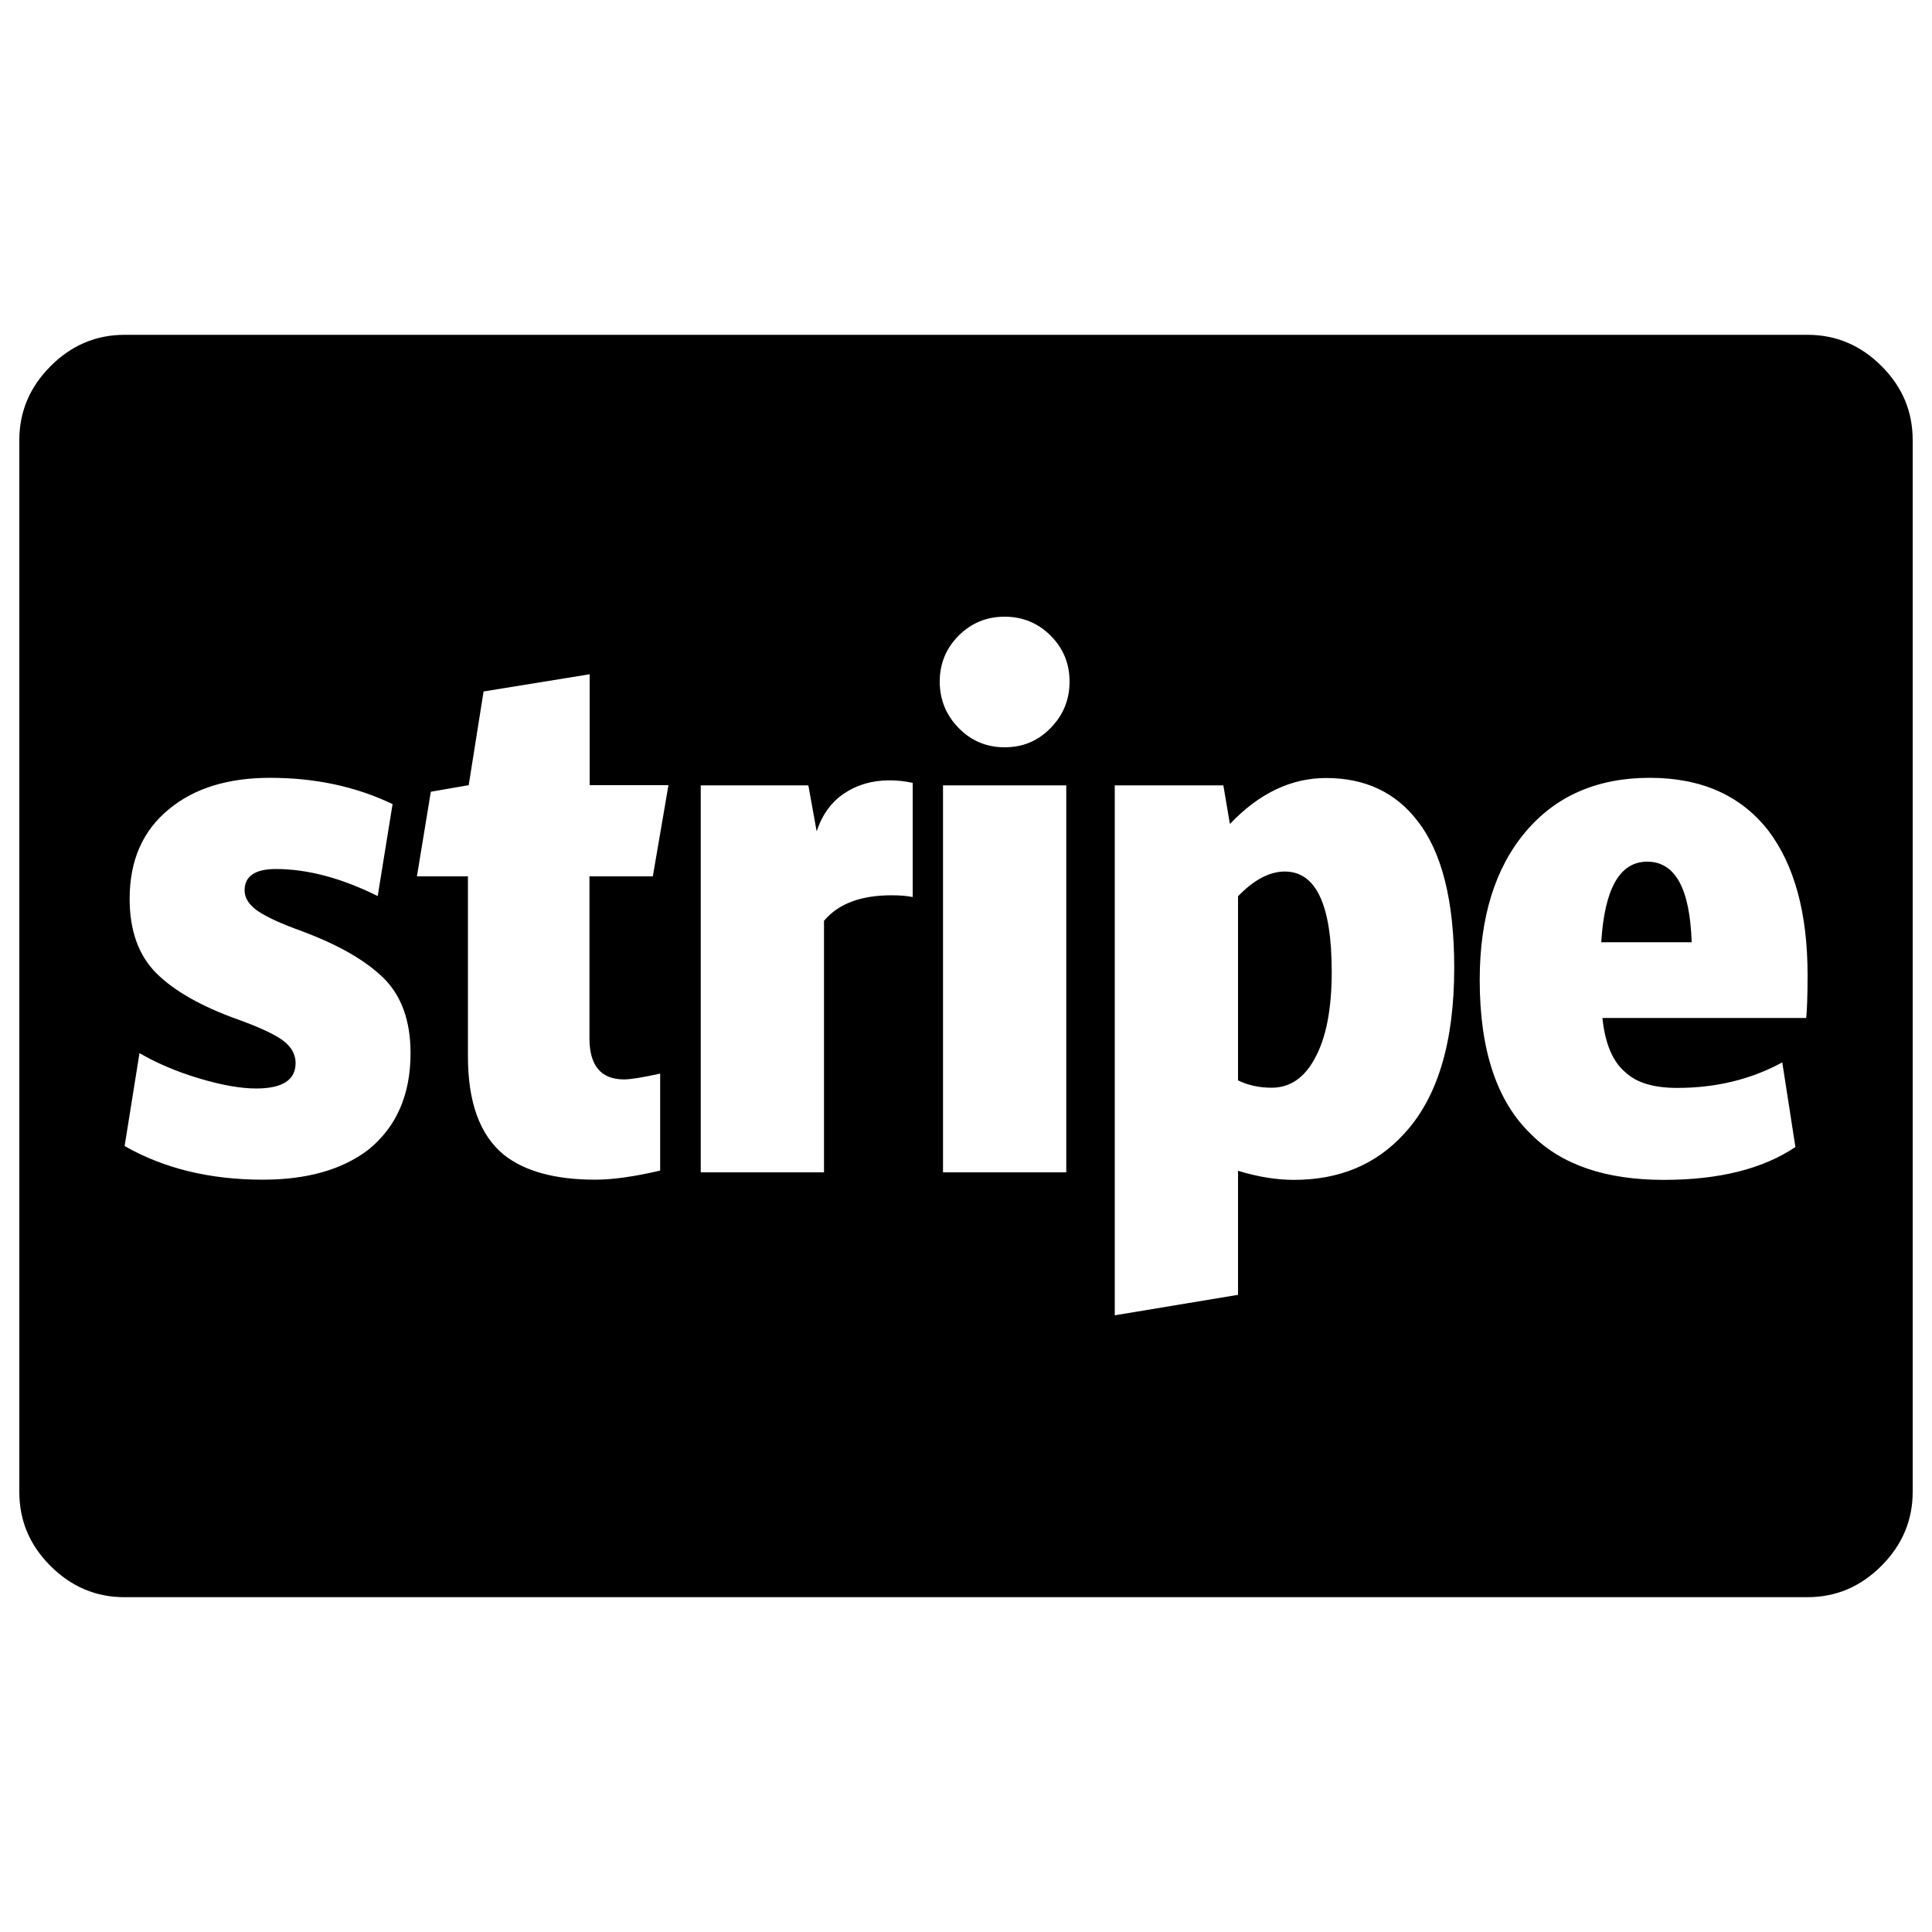 <?xml version="1.0" encoding="utf-8"?>
<!-- Svg Vector Icons : http://www.onlinewebfonts.com/icon -->
<!DOCTYPE svg PUBLIC "-//W3C//DTD SVG 1.1//EN" "http://www.w3.org/Graphics/SVG/1.1/DTD/svg11.dtd">
<svg version="1.1" xmlns="http://www.w3.org/2000/svg" xmlns:xlink="http://www.w3.org/1999/xlink" x="0px" y="0px" viewBox="0 0 1000 1000" enable-background="new 0 0 1000 1000" xml:space="preserve">
<g><g transform="matrix(1 0 0 -1 0 1536)"><path d="M689.3,1033c0-19.6-3-34.6-8.9-45.1C675,978,667.6,973,658.2,973c-6.5,0-12.3,1.3-17.4,3.8v95.3c8.2,8.5,16.3,12.8,24.2,12.8C681.2,1084.9,689.3,1067.6,689.3,1033z M875.6,1048.3h-46.8c1.7,27.8,9.6,41.7,23.8,41.7C867.1,1090,874.7,1076.1,875.6,1048.3z M212.5,990.9c0,16.7-4.7,29.7-14,38.9c-9.4,9.2-23.7,17.4-43,24.5c-10.2,3.7-17.6,7.1-22.1,10.2s-6.8,6.7-6.8,10.6c0,7.4,5.4,11.1,16.2,11.1c16.4,0,34-4.7,52.7-14l7.7,47.6c-19,9.1-40.1,13.6-63.4,13.6c-21.8,0-39.3-5.4-52.3-16.2c-13.6-11.1-20.4-26.5-20.4-46.4c0-16.4,4.6-29.3,13.8-38.5s23.3-17.2,42.3-24c11.1-4,18.8-7.6,23.2-10.8c4.4-3.3,6.6-7.2,6.6-11.7c0-8.8-6.8-13.2-20.4-13.2c-8.2,0-18.1,1.8-29.8,5.3c-11.6,3.5-21.8,7.9-30.6,13l-7.7-48.1c20.4-11.6,44.2-17.4,71.5-17.4c23,0,41.3,5.2,54.9,15.7C205.2,952.8,212.5,969.4,212.5,990.9z M337.9,1082.4l8.1,47.2h-40.8v57.4l-54.9-8.9l-7.7-48.5l-19.6-3.4l-7.2-43.8h26.4v-93.2c0-23.8,6.2-40.8,18.7-51c10.8-8.5,26.5-12.8,47.2-12.8c9.1,0,20.3,1.6,33.6,4.7v50.2c-9.1-2-15.3-3-18.7-3c-11.9,0-17.9,7.1-17.9,21.3v83.8H337.9z M472.4,1071.7v59.1c-4.3,0.9-8.2,1.3-11.9,1.3c-9.1,0-16.9-2.3-23.6-6.8c-6.7-4.5-11.4-11.1-14.2-19.6l-4.3,23.8h-55.7V929.2h63.8v130.2c7.4,8.8,19,13.2,34.9,13.2C465.8,1072.6,469.5,1072.3,472.4,1071.7z M488.1,929.2h63.8v200.3h-63.8V929.2z M752.7,1035.1c0,34.6-6.4,60-19.1,76.1c-11.3,14.7-27.1,22.1-47.2,22.1c-18.1,0-34.7-7.9-49.8-23.8l-3.4,20H577V855.2l63.8,10.6v64.2c10.2-3.1,19.8-4.7,28.9-4.7c23.5,0,42.5,7.9,57,23.8C744,967.7,752.7,996.3,752.7,1035.1z M553.6,1183.2c0,9.4-3.3,17.3-9.8,23.8c-6.5,6.5-14.5,9.8-23.8,9.8c-9.4,0-17.3-3.3-23.8-9.8c-6.5-6.5-9.8-14.5-9.8-23.8s3.3-17.4,9.8-24c6.5-6.7,14.5-10,23.8-10c9.4,0,17.3,3.3,23.8,10C550.3,1165.8,553.6,1173.8,553.6,1183.2z M935.6,1031.3c0,32-6.8,57-20.4,74.9c-14.2,18.1-34.6,27.2-61.3,27.2c-27.2,0-48.7-9.4-64.4-28.1c-15.7-18.7-23.6-44.2-23.6-76.6c0-36.3,8.9-63,26.8-80c15.6-15.6,38.4-23.4,68.5-23.4c28.6,0,51.3,5.7,68.1,17l-6.8,43.8c-16.2-8.8-34.3-13.2-54.4-13.2c-12.2,0-21.1,2.7-26.8,8.1c-6.5,5.4-10.5,14.7-11.9,28.1h105.5C935.3,1013.2,935.6,1020.5,935.6,1031.3z M990,1308.2V763.8c0-14.7-5.4-27.5-16.2-38.3s-23.5-16.2-38.3-16.2H64.4c-14.7,0-27.5,5.4-38.3,16.2S10,749,10,763.8v544.4c0,14.7,5.4,27.5,16.2,38.3s23.5,16.2,38.3,16.2h871.1c14.7,0,27.5-5.4,38.3-16.2S990,1323,990,1308.2z"/></g></g>
</svg>